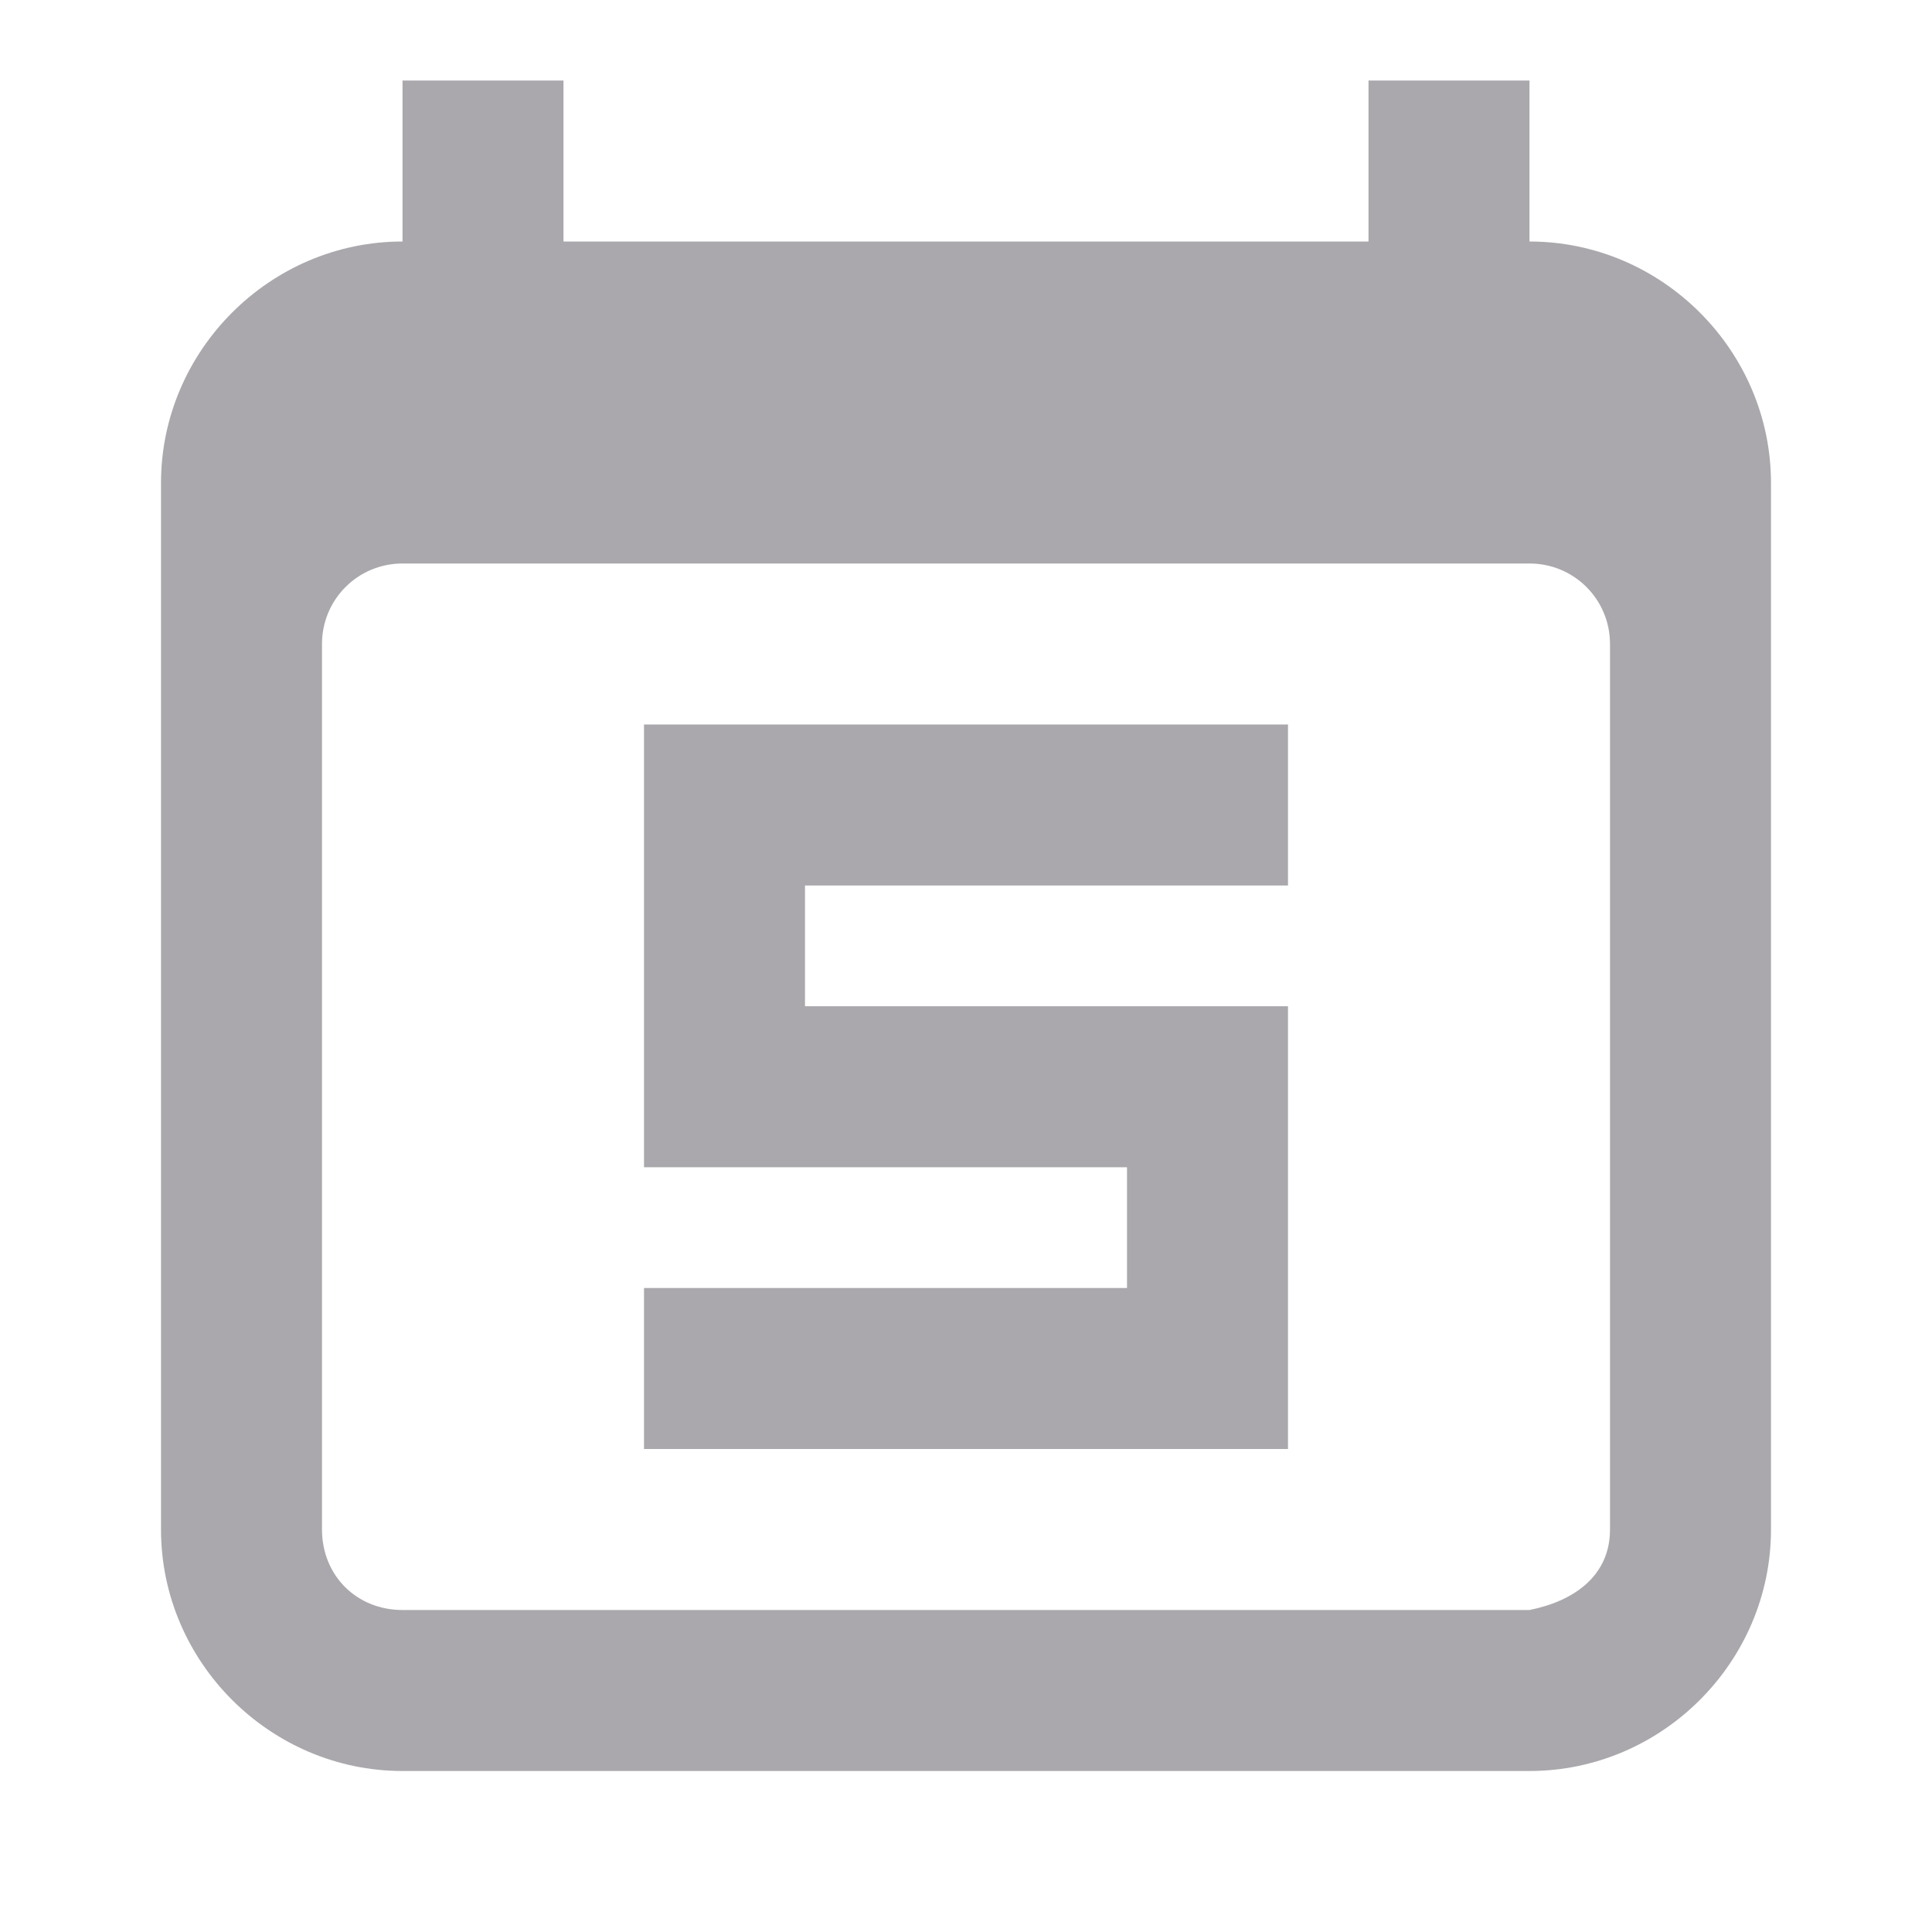 <svg viewBox="0 0 24 24" xmlns="http://www.w3.org/2000/svg"><g fill="#aaa8ac"><path d="m5 1v2c-1.645 0-3 1.355-3 3v13c0 1.645 1.355 3 3 3h14c1.645 0 3-1.355 3-3v-13c0-1.645-1.355-3-3-3v-2h-2v2h-10v-2zm0 6h14c.554 0 1 .446 1 1v11c0 .571-.44.888-1 1h-11-3c-.571 0-1-.429-1-1v-11c0-.554.446-1 1-1z"/><path d="m8 9v5.5h6v1.5h-6v2h8v-5.5h-6v-1.5h6v-2z"/></g></svg>